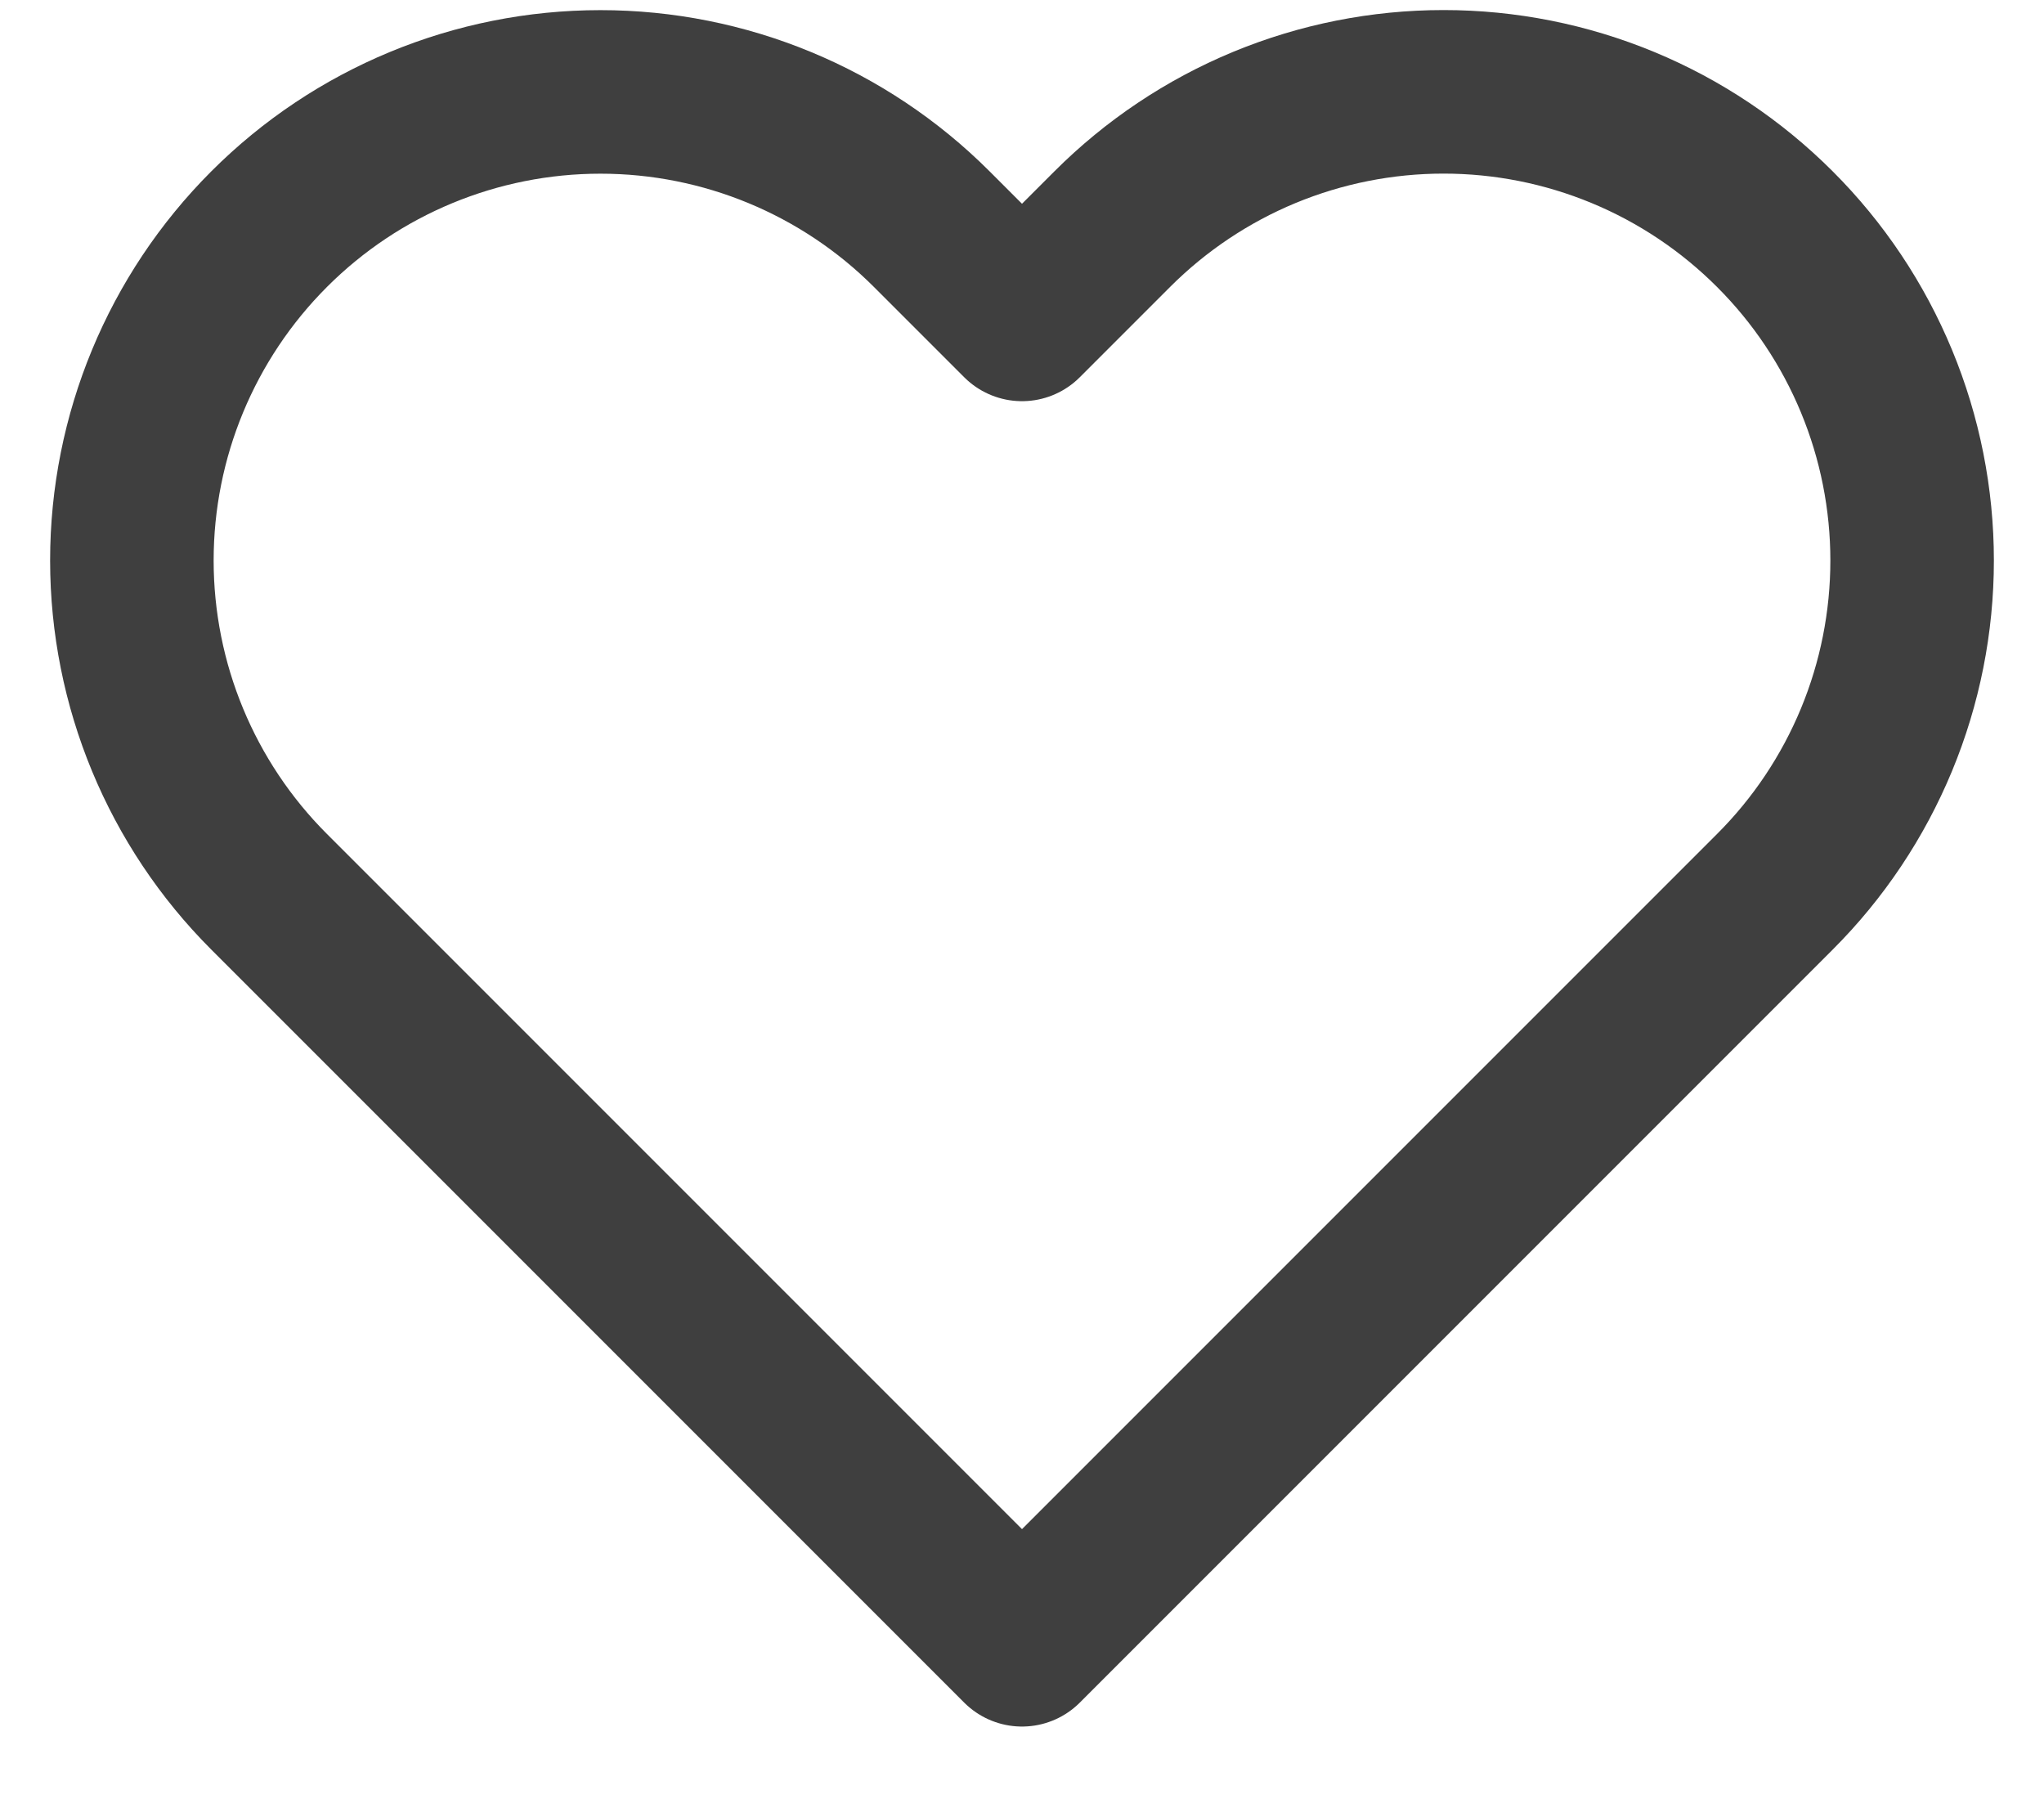 <svg width="25" height="22" viewBox="0 0 25 22" fill="none" xmlns="http://www.w3.org/2000/svg"><path d="M21.708 2.802C21.176 2.27 20.545 1.847 19.849 1.559C19.154 1.271 18.409 1.123 17.656 1.123C16.904 1.123 16.159 1.271 15.463 1.559C14.768 1.847 14.136 2.27 13.604 2.802L12.5 3.906L11.396 2.802C10.321 1.727 8.864 1.124 7.344 1.124C5.824 1.124 4.366 1.727 3.292 2.802C2.217 3.877 1.613 5.334 1.613 6.854C1.613 8.374 2.217 9.832 3.292 10.906L4.396 12.01L12.5 20.114L20.604 12.01L21.708 10.906C22.241 10.374 22.663 9.742 22.951 9.047C23.239 8.352 23.387 7.607 23.387 6.854C23.387 6.102 23.239 5.356 22.951 4.661C22.663 3.966 22.241 3.334 21.708 2.802V2.802Z" stroke="#3F3F3F" stroke-width="2" stroke-linecap="round" stroke-linejoin="round"/></svg>